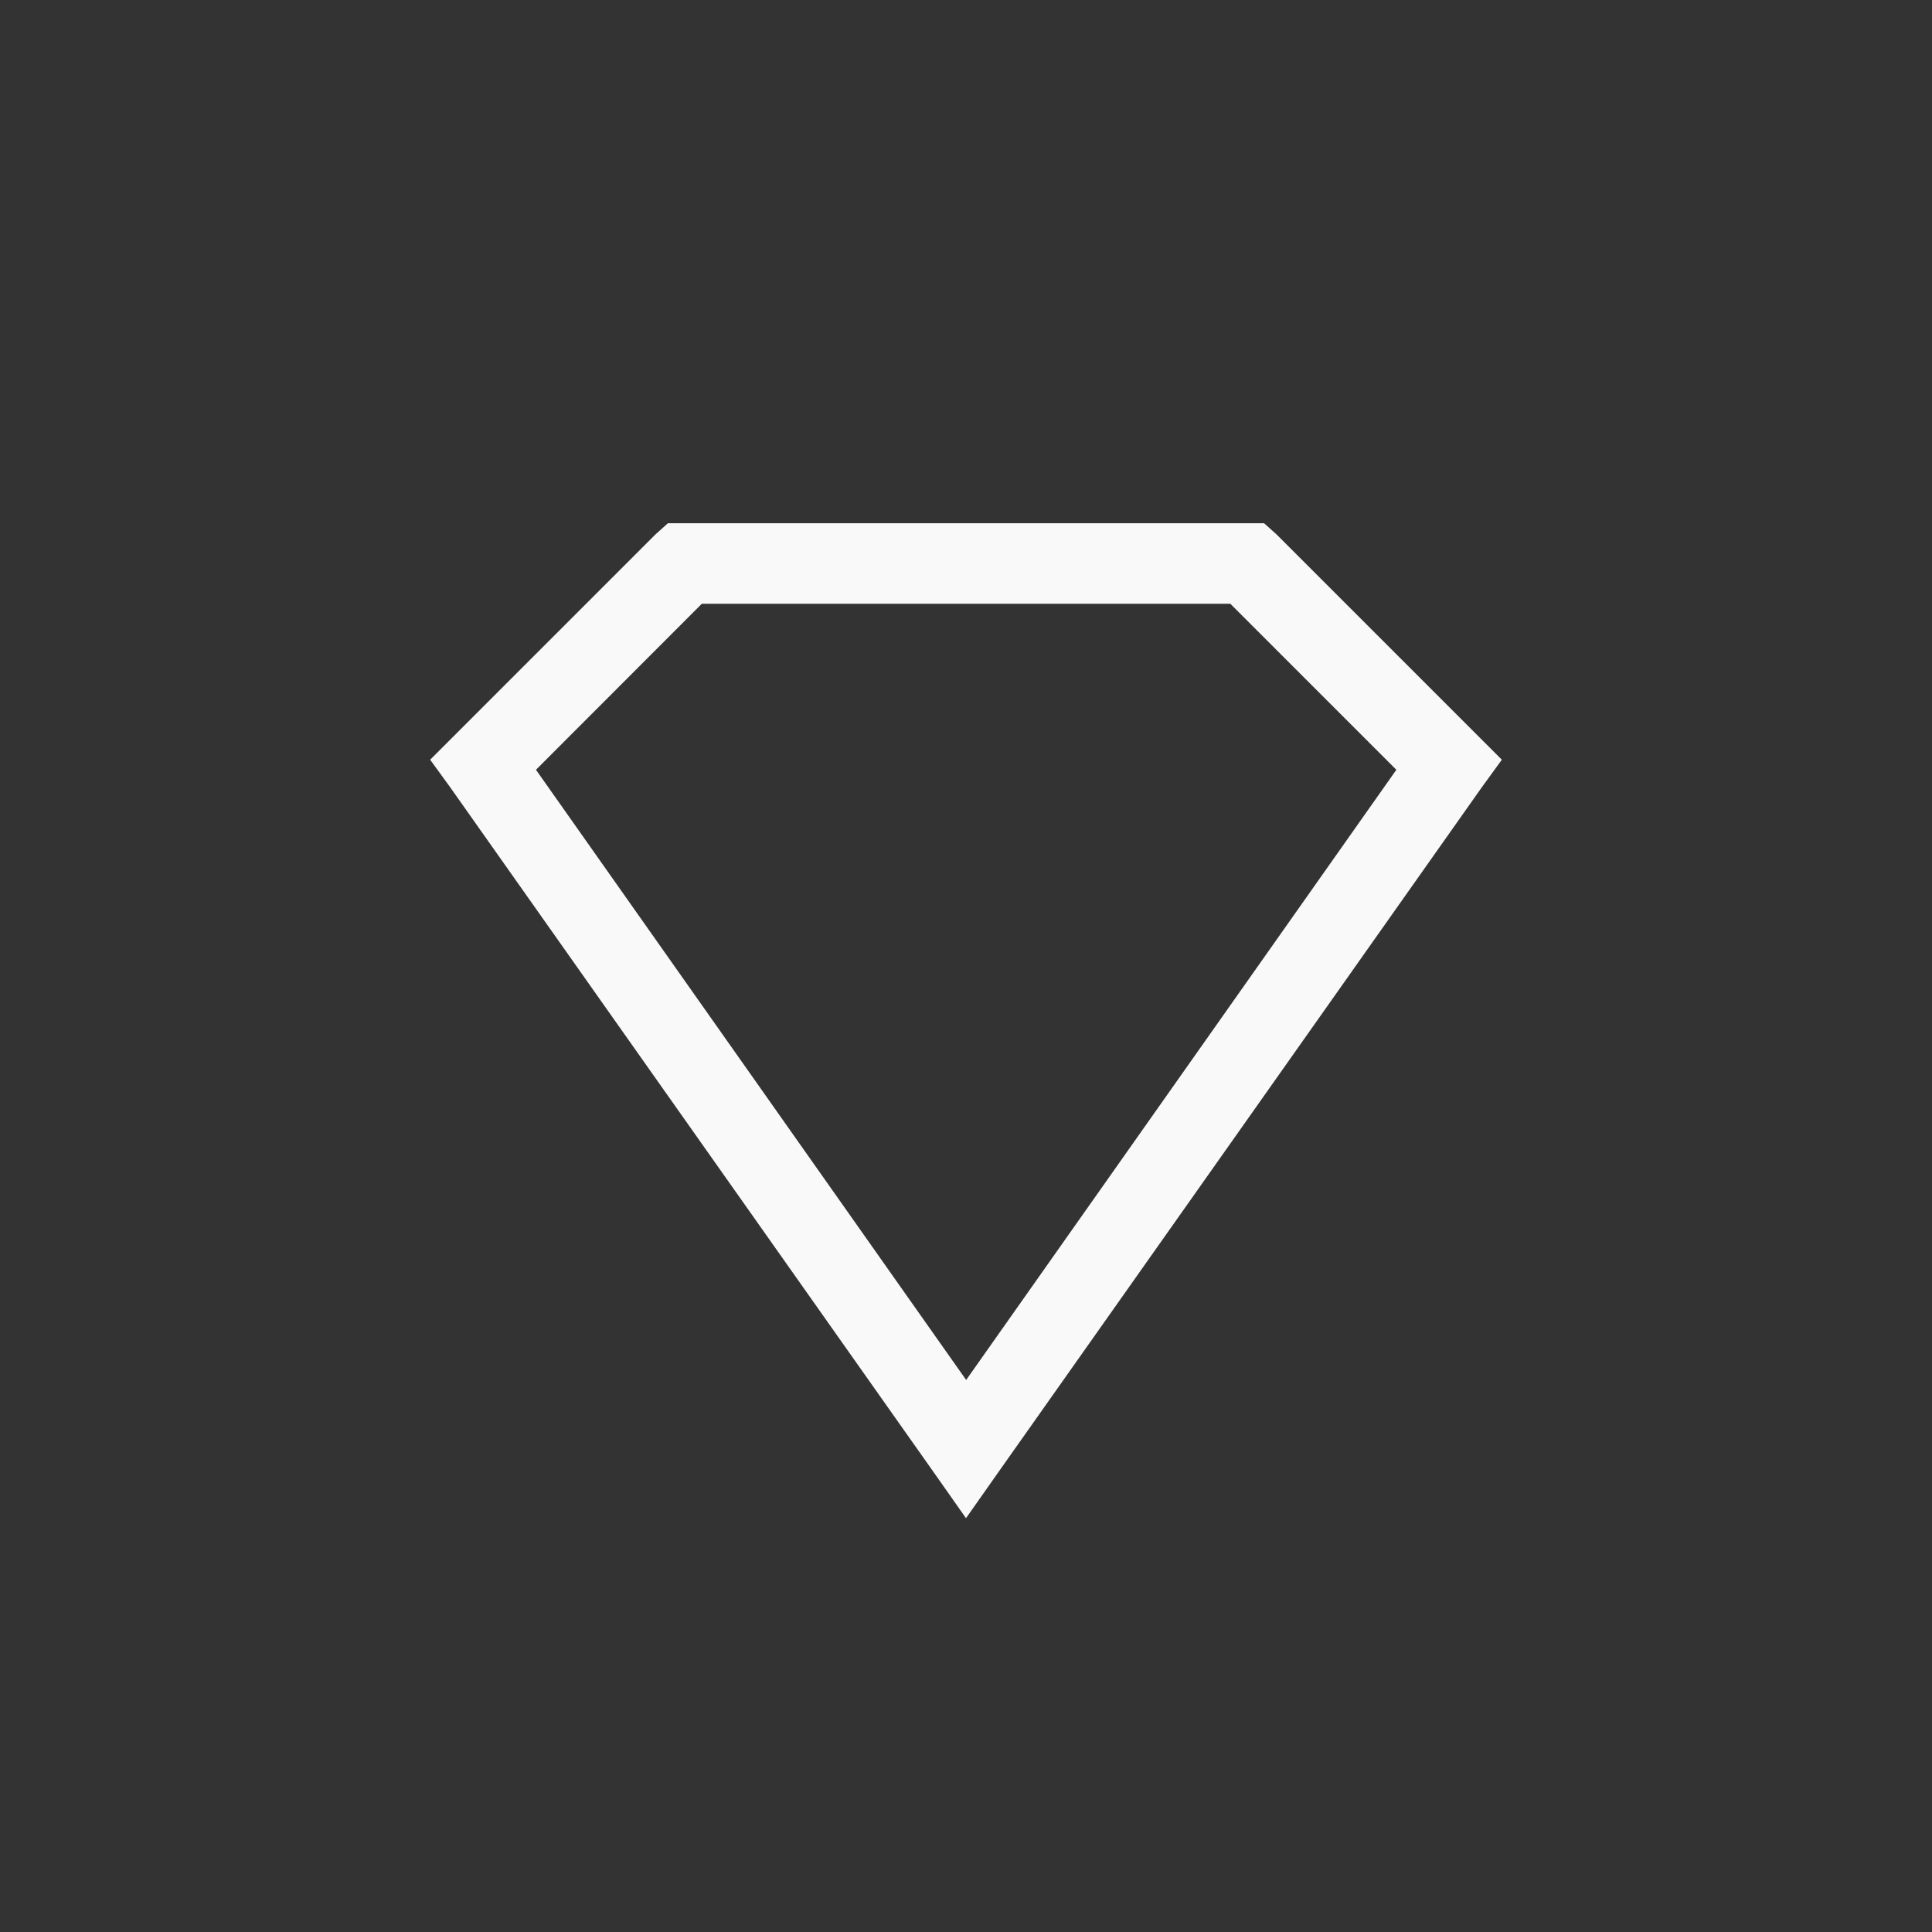 <!-- color: #c6d9dd --><svg xmlns="http://www.w3.org/2000/svg" viewBox="0 0 48 48"><rect x="0" y="0" width="48" height="48" fill="#333333" stroke="none"/><g><path d="m 16.594 13 l -0.313 0.281 l -5.594 5.594 l 0.5 0.688 l 12 17 l 0.813 1.156 l 0.813 -1.156 l 12 -17 l 0.5 -0.688 l -5.594 -5.594 l -0.313 -0.281 m -13.969 2 l 13.13 0 l 4.125 4.125 l -10.688 15.16 l -10.688 -15.16 m 4.125 -4.125" fill="#f9f9f9" stroke="none" fill-rule="nonzero" fill-opacity="1"/></g></svg>
